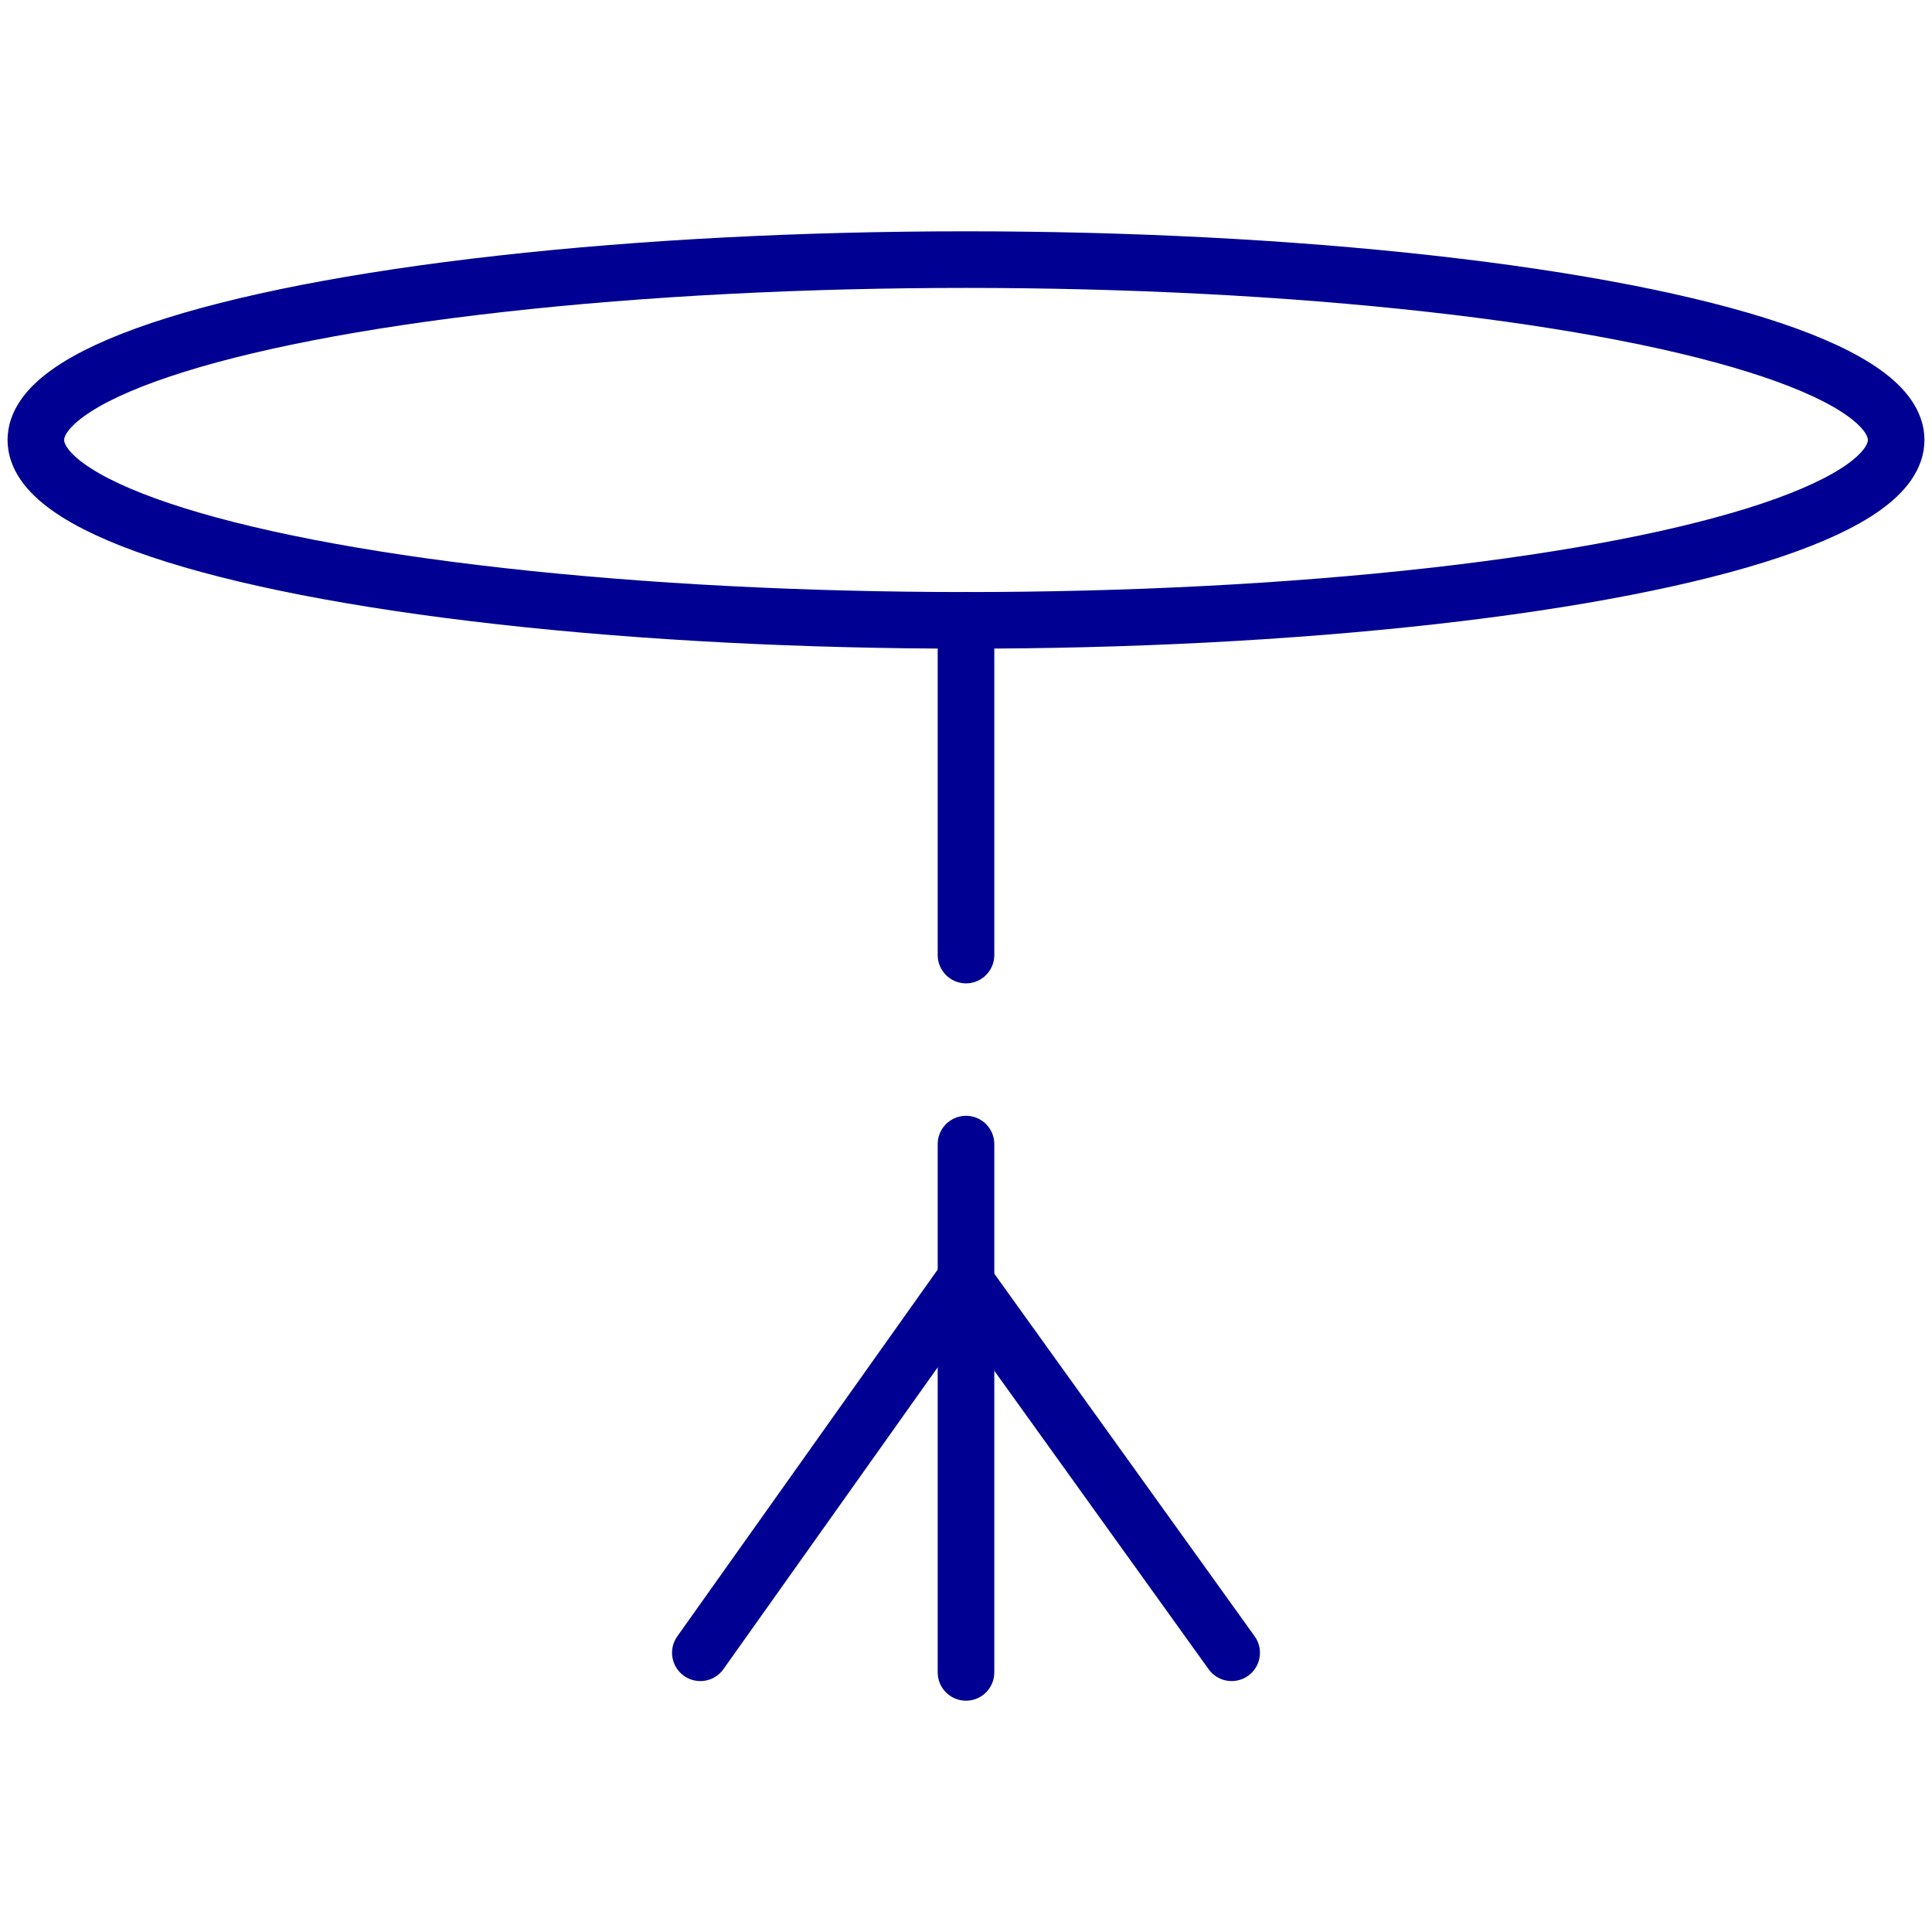 <?xml version="1.0" encoding="utf-8"?>
<!-- Generator: Adobe Illustrator 22.0.1, SVG Export Plug-In . SVG Version: 6.00 Build 0)  -->
<svg version="1.1" id="Layer_1" xmlns="http://www.w3.org/2000/svg" xmlns:xlink="http://www.w3.org/1999/xlink" x="0px" y="0px"
	 viewBox="0 0 512 512" style="enable-background:new 0 0 512 512;" xml:space="preserve">
<style type="text/css">
	.st0{fill:none;stroke:#000092;stroke-width:15;stroke-linecap:round;stroke-linejoin:round;stroke-miterlimit:10;}
</style>
<g>
	<ellipse class="st0" cx="256" cy="116.6" rx="246.5" ry="47.8"/>
	<line class="st0" x1="256" y1="164.4" x2="256" y2="253.1"/>
	<line class="st0" x1="256" y1="303.2" x2="256" y2="443.2"/>
	<polyline class="st0" points="185.6,438 255.6,339.4 326.4,438 	"/>
</g>
</svg>

